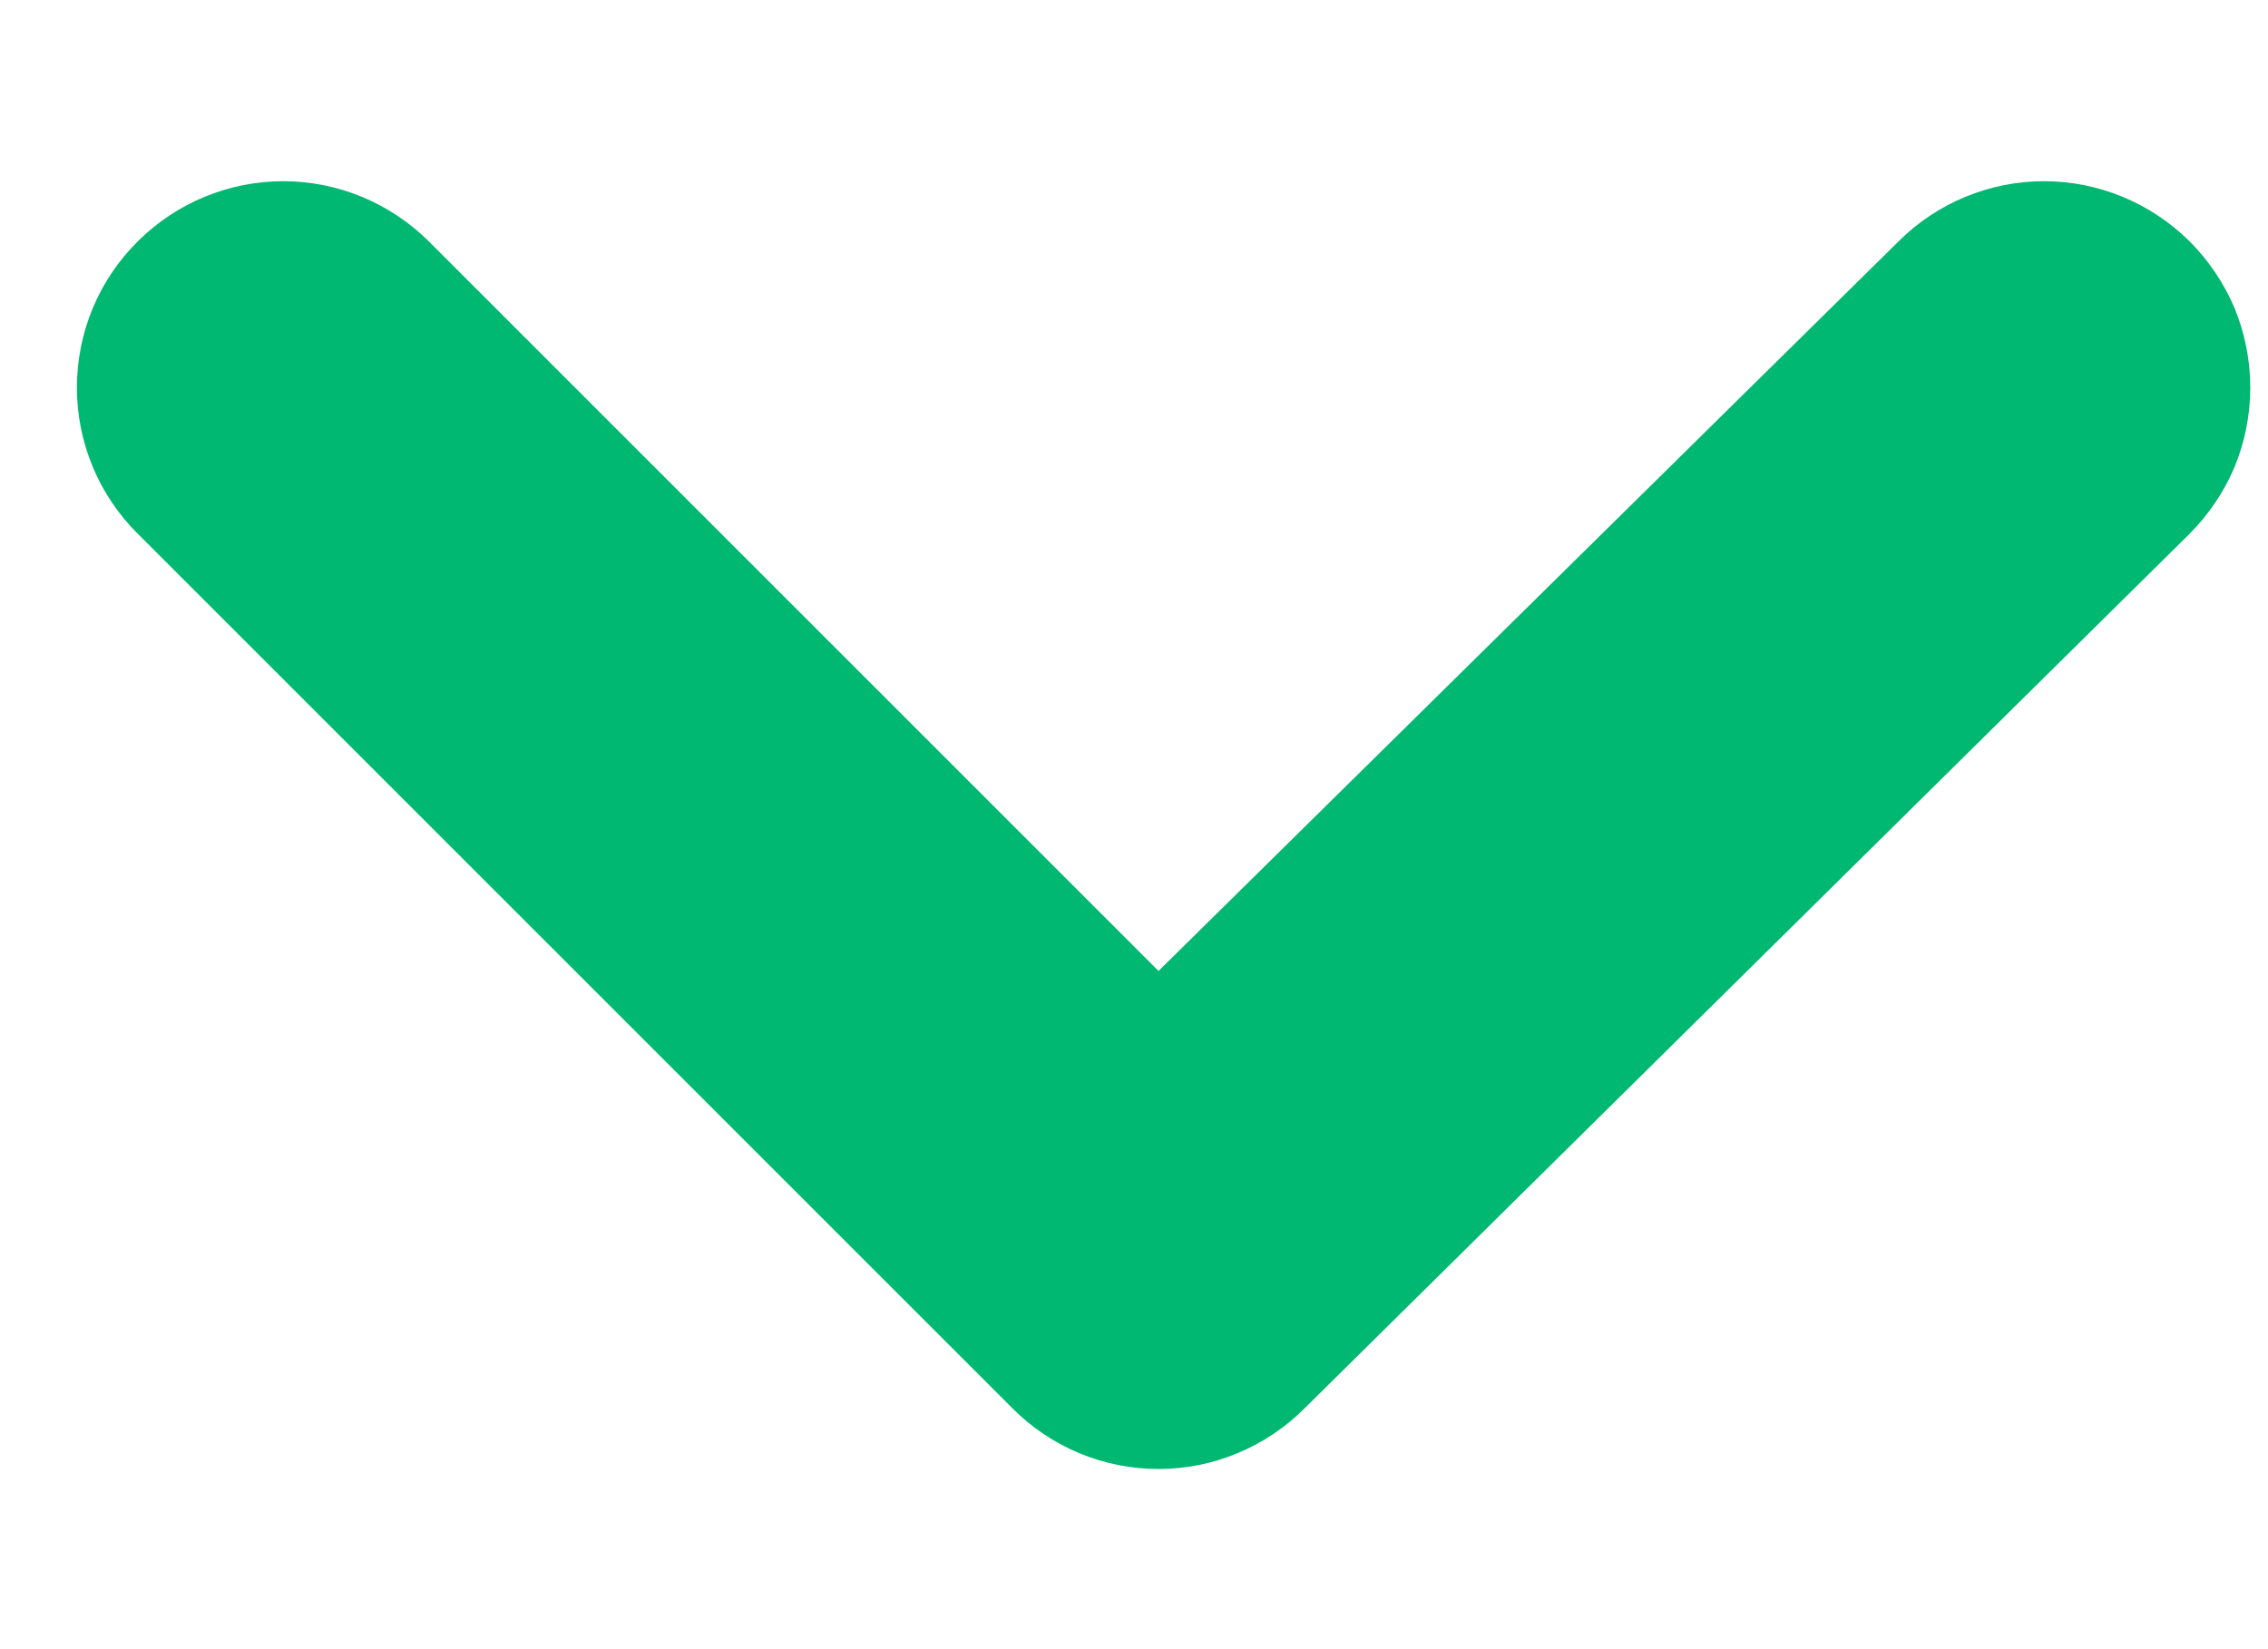 <svg width="11" height="8" viewBox="0 0 11 8" fill="none" xmlns="http://www.w3.org/2000/svg">
<path d="M10.619 1.17C10.431 0.984 10.178 0.879 9.914 0.879C9.649 0.879 9.396 0.984 9.209 1.17L5.619 4.71L2.079 1.17C1.891 0.984 1.638 0.879 1.374 0.879C1.109 0.879 0.856 0.984 0.669 1.17C0.575 1.263 0.5 1.374 0.45 1.495C0.399 1.617 0.373 1.748 0.373 1.88C0.373 2.012 0.399 2.143 0.45 2.265C0.5 2.386 0.575 2.497 0.669 2.59L4.909 6.83C5.002 6.924 5.112 6.998 5.234 7.049C5.356 7.1 5.487 7.126 5.619 7.126C5.751 7.126 5.881 7.1 6.003 7.049C6.125 6.998 6.236 6.924 6.329 6.83L10.619 2.59C10.712 2.497 10.787 2.386 10.838 2.265C10.888 2.143 10.914 2.012 10.914 1.88C10.914 1.748 10.888 1.617 10.838 1.495C10.787 1.374 10.712 1.263 10.619 1.17Z" fill="#00B871"/>
</svg>
